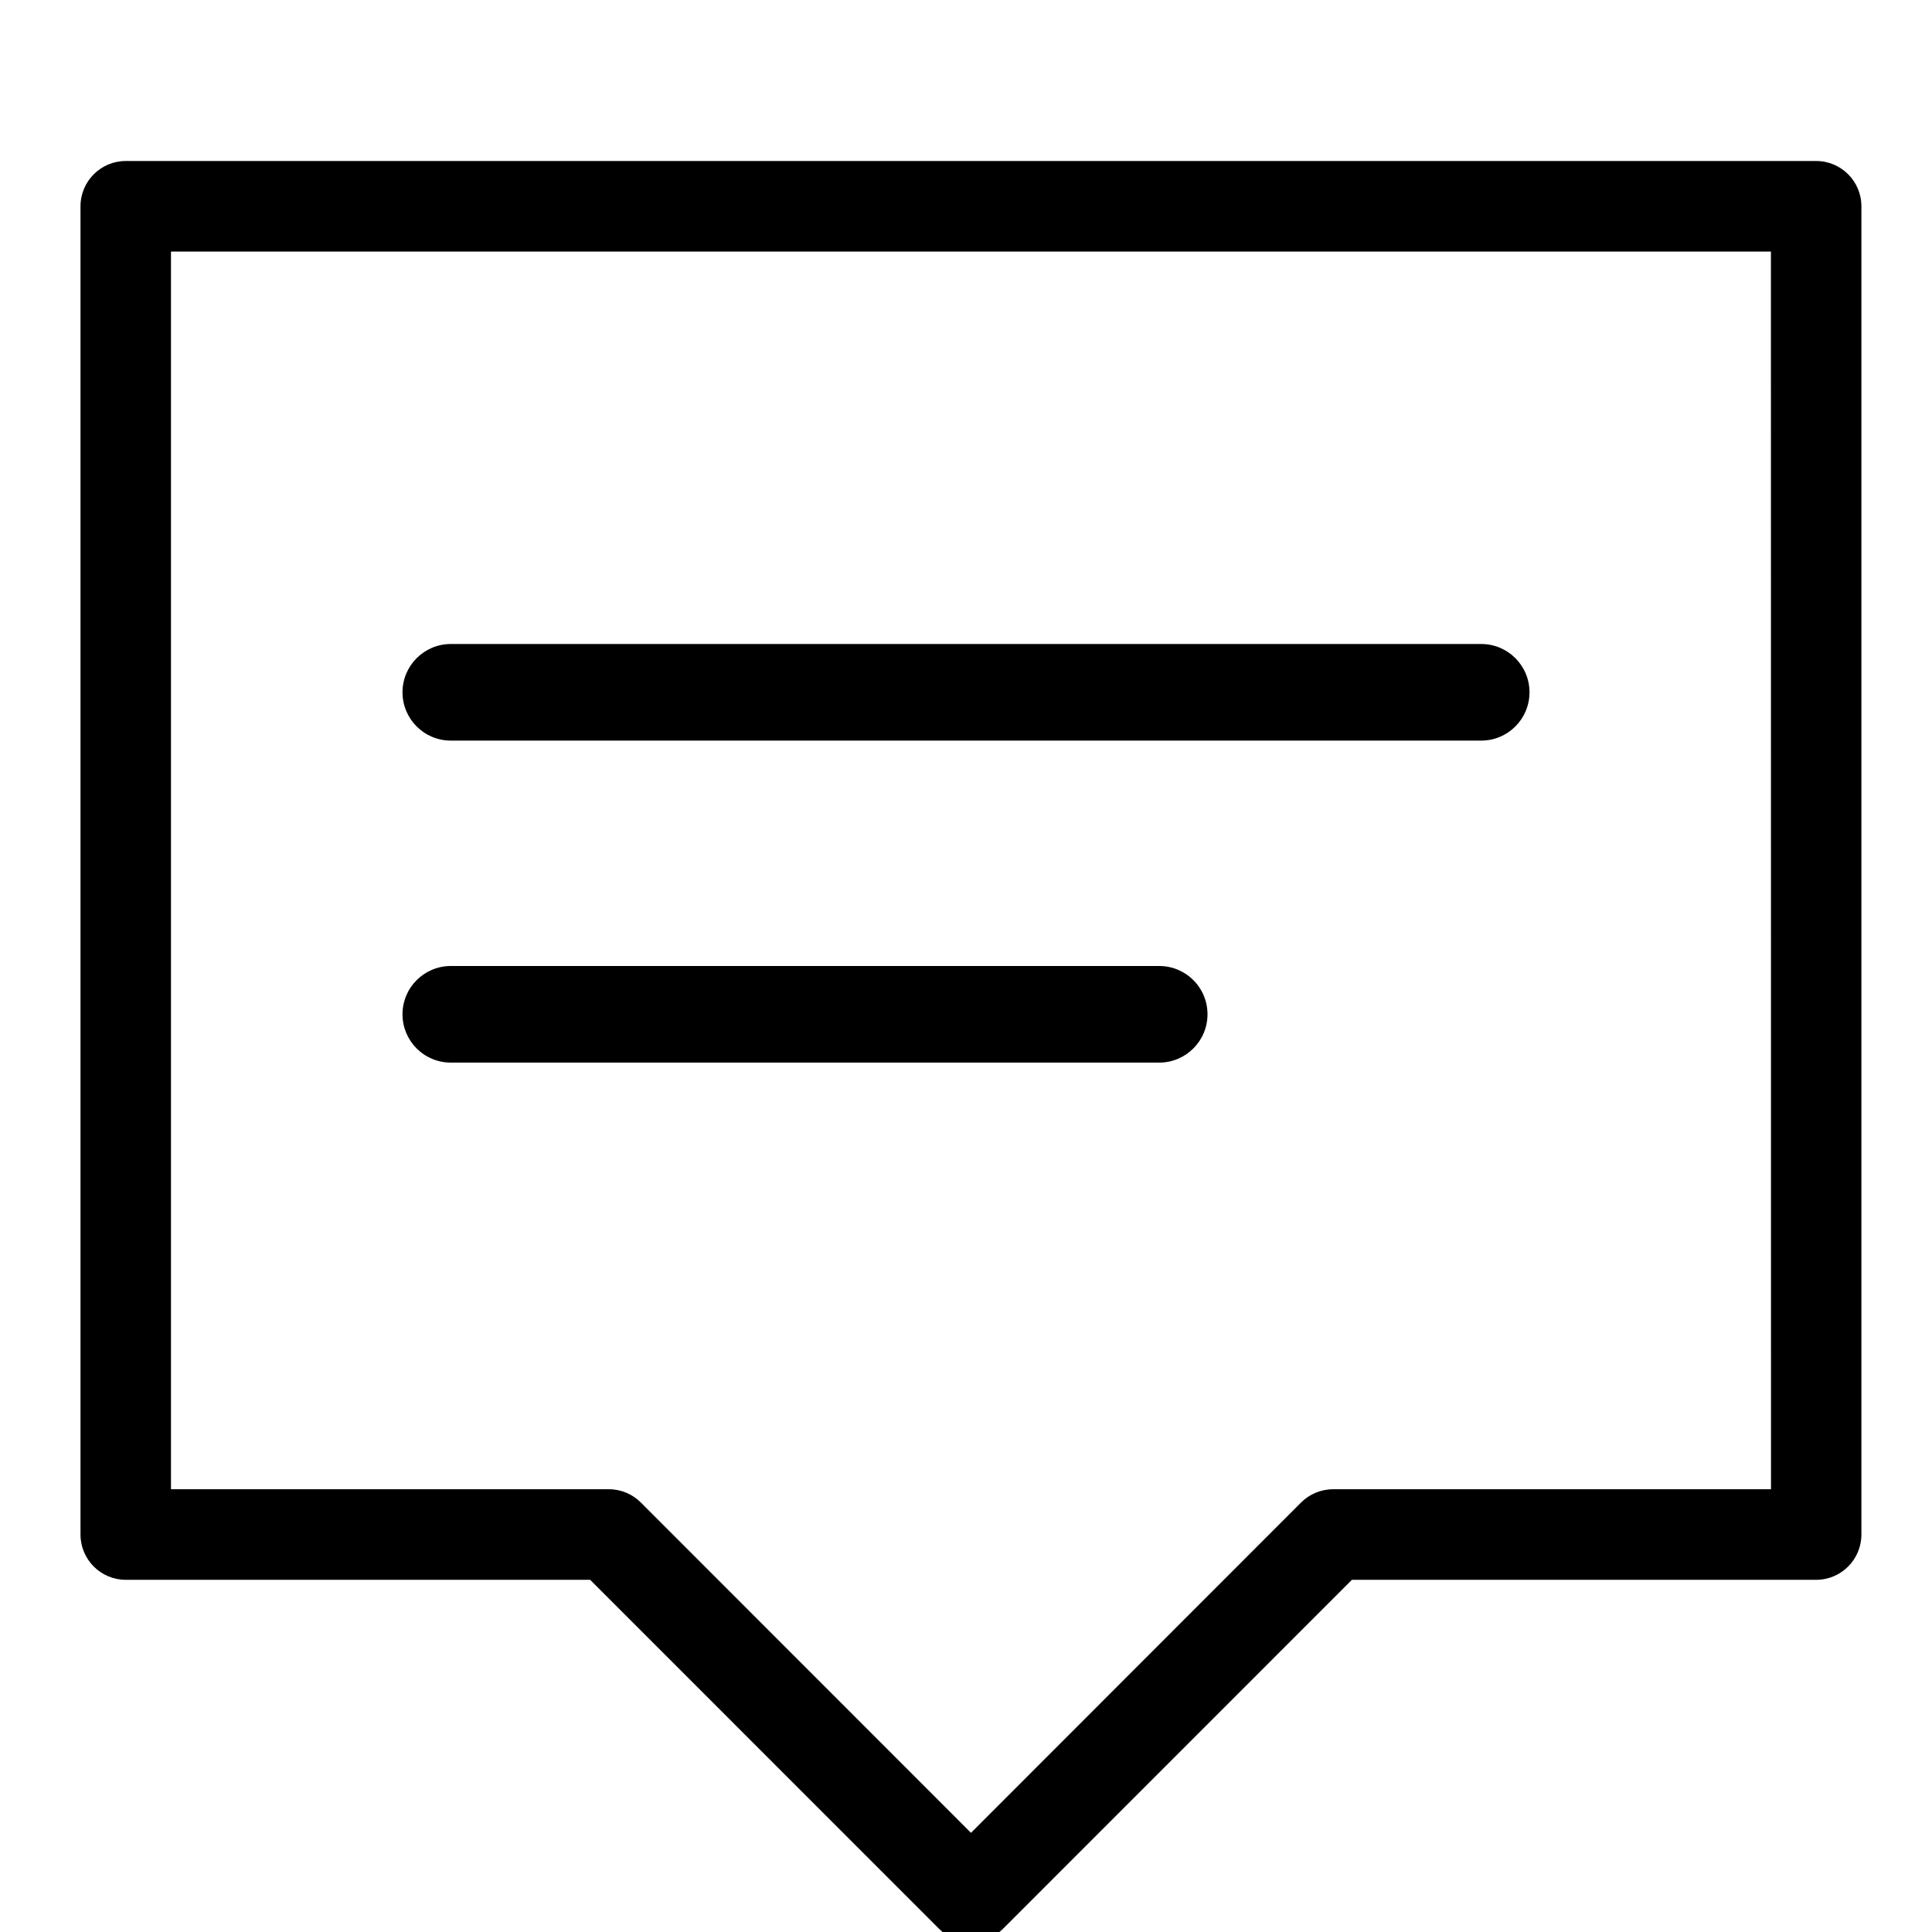 <svg width="24" height="24" viewBox="0 0 24 24" fill="none" xmlns="http://www.w3.org/2000/svg">
	<g fill="currentColor">
		<path d="M14.4 12C14.732 12 15 12.268 15 12.6C15 12.931 14.732 13.2 14.4 13.2H5.6C5.268 13.2 5 12.931 5 12.6C5 12.268 5.269 12 5.6 12H14.4Z"/>
		<path d="M18.4 8C18.732 8 19 8.269 19 8.6C19 8.931 18.732 9.2 18.4 9.2H5.6C5.268 9.2 5 8.931 5 8.6C5 8.269 5.269 8 5.6 8H18.4Z"/>
		<path fill-rule="evenodd" clip-rule="evenodd" d="M22.561 2C22.871 2 23.123 2.252 23.123 2.562V19.062C23.123 19.373 22.871 19.625 22.561 19.625H16.794L12.459 23.961C12.358 24.062 12.218 24.125 12.062 24.125C11.907 24.125 11.766 24.061 11.664 23.959L7.331 19.625H1.562C1.252 19.625 1 19.373 1 19.062V2.562C1 2.252 1.252 2 1.562 2H22.561ZM2.124 18.5H7.565C7.72 18.5 7.861 18.564 7.962 18.666L12.062 22.768L16.163 18.664C16.265 18.563 16.405 18.5 16.561 18.5H22L21.999 3.125H2.124V18.5Z"/>
	</g>
</svg>
